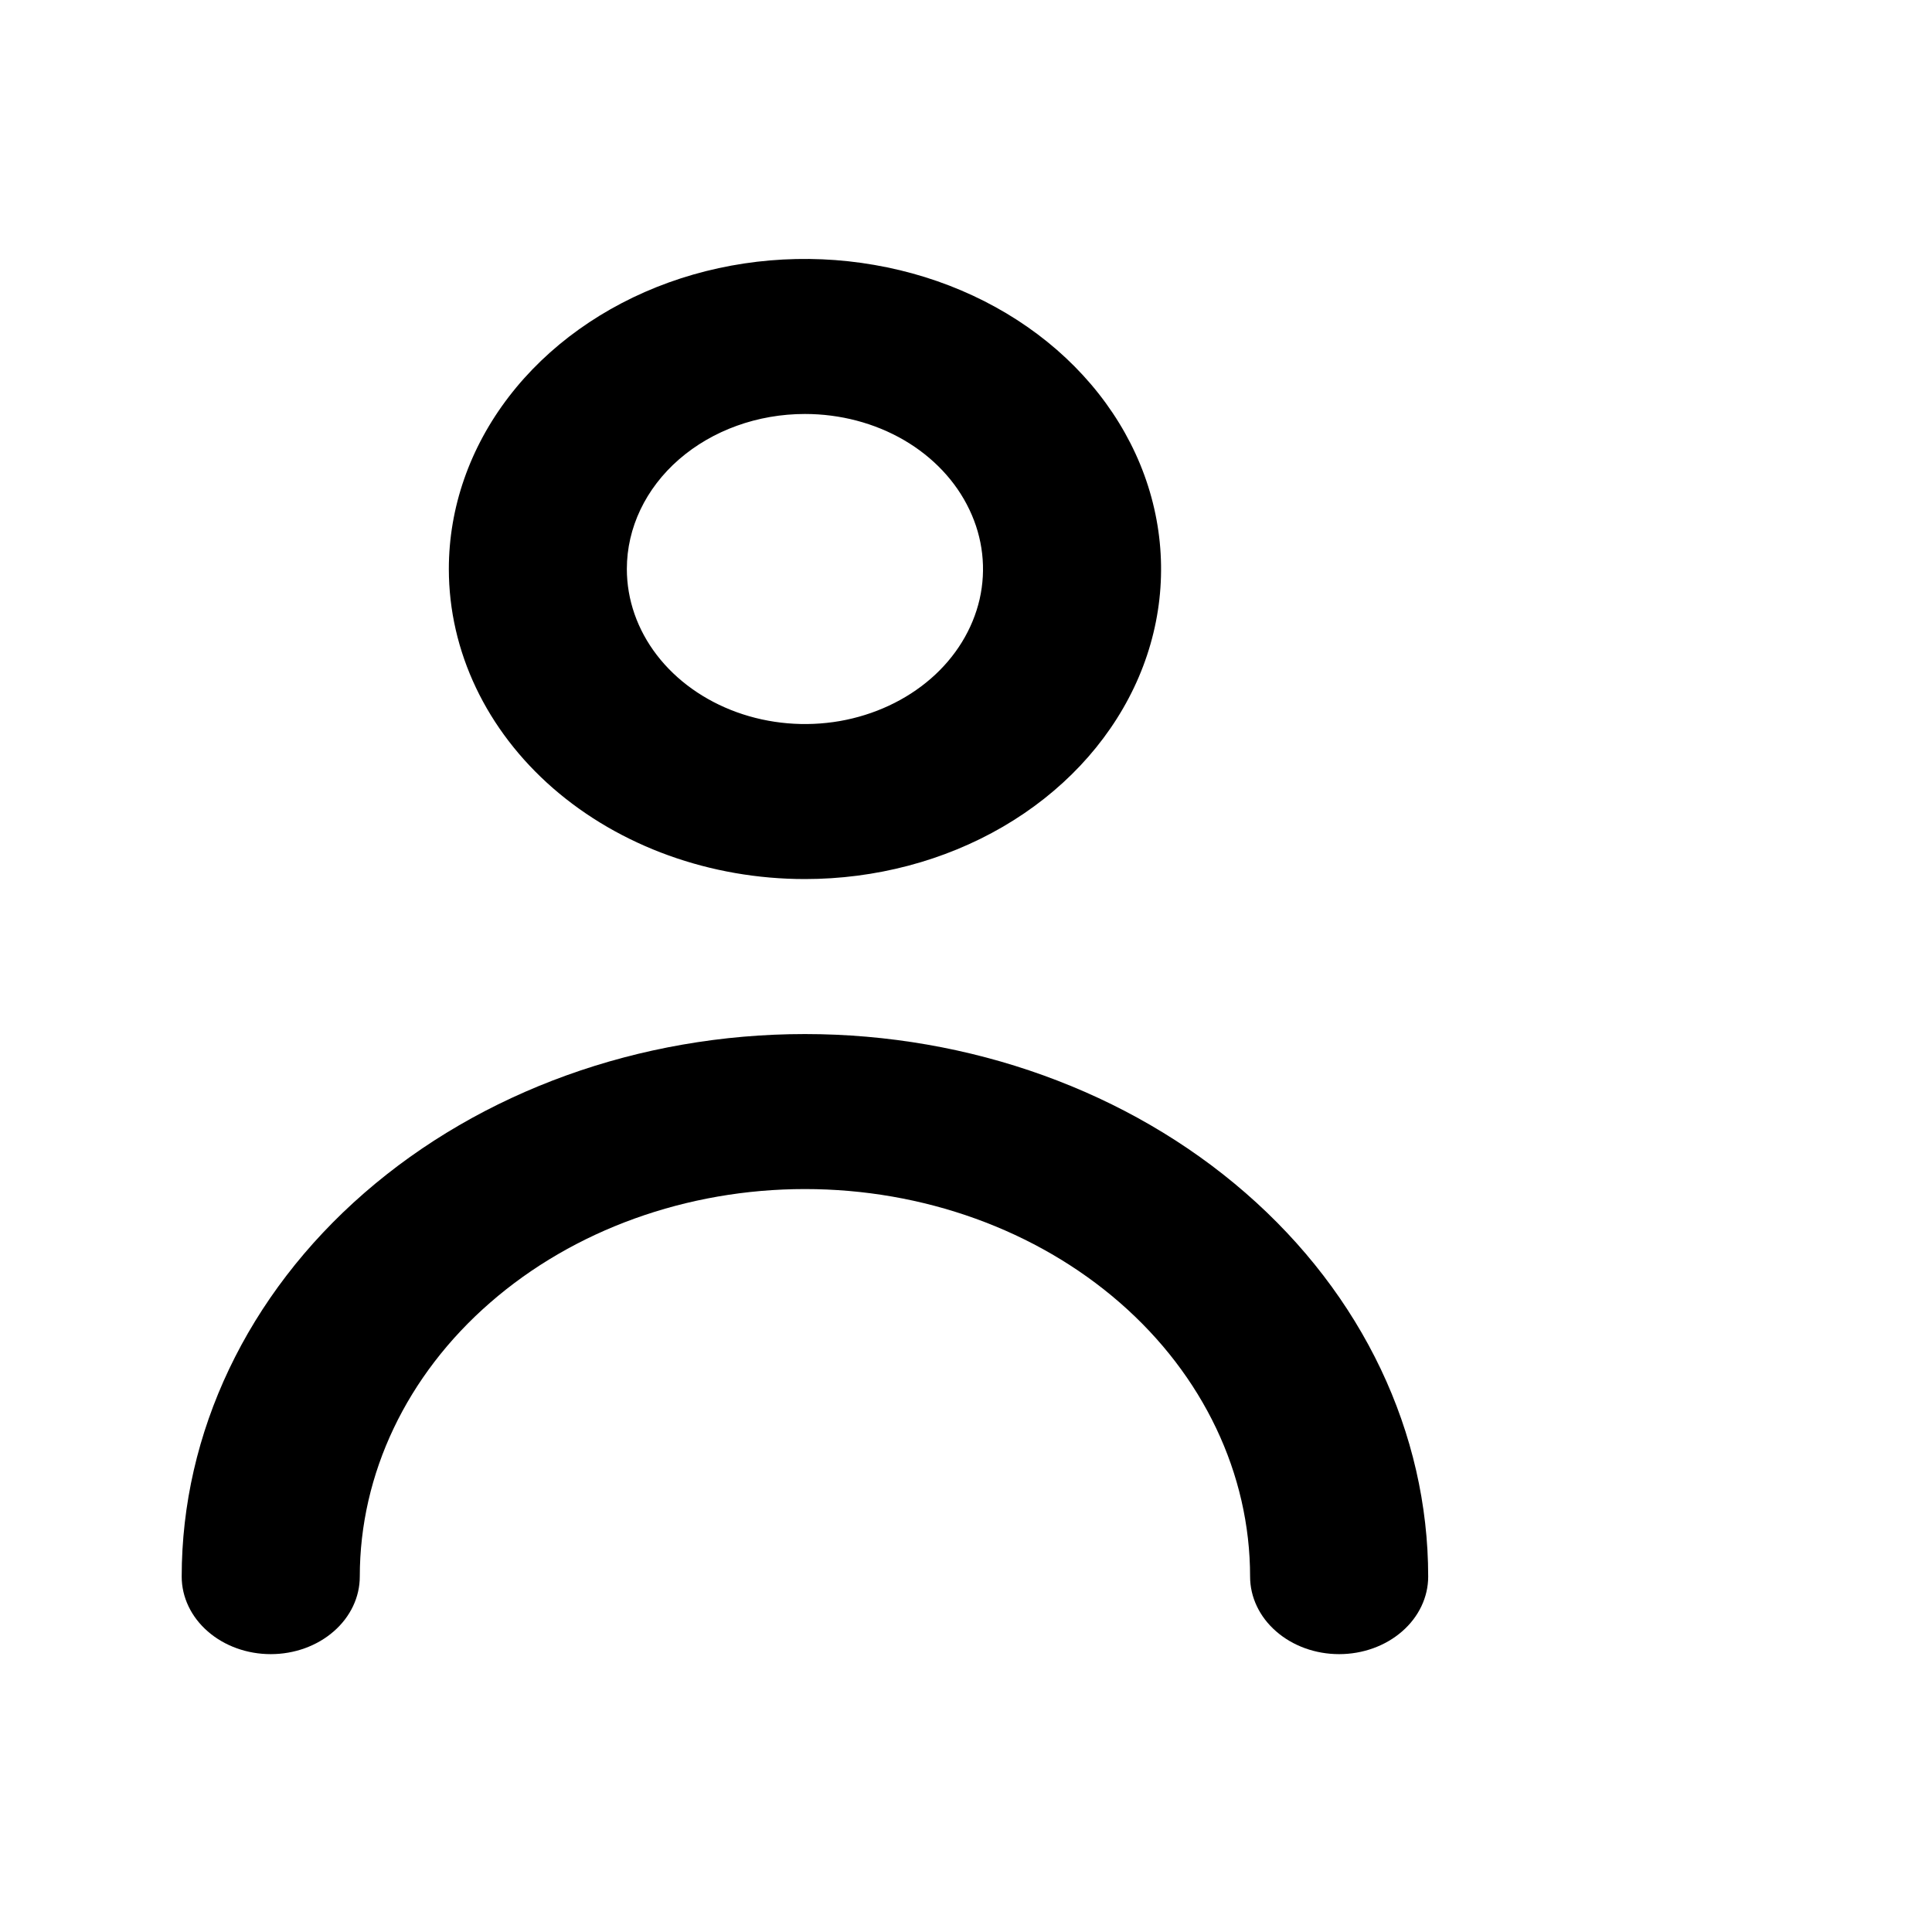 <svg width="22" height="22" viewBox="0 0 22 22" fill="none" xmlns="http://www.w3.org/2000/svg">
<g id="Layer 2">
<g id="person">
<path id="Vector" d="M9.166 10.01C9.968 10.01 10.752 9.803 11.419 9.415C12.086 9.027 12.606 8.475 12.913 7.83C13.22 7.185 13.3 6.475 13.143 5.79C12.987 5.106 12.601 4.477 12.034 3.983C11.466 3.489 10.744 3.153 9.957 3.017C9.171 2.88 8.355 2.95 7.614 3.217C6.873 3.485 6.24 3.937 5.794 4.518C5.349 5.098 5.111 5.781 5.111 6.479C5.111 7.416 5.538 8.314 6.298 8.976C7.059 9.638 8.091 10.01 9.166 10.01ZM9.166 4.714C9.567 4.714 9.959 4.817 10.293 5.011C10.626 5.205 10.886 5.481 11.039 5.804C11.193 6.126 11.233 6.481 11.155 6.824C11.076 7.166 10.883 7.481 10.6 7.727C10.316 7.974 9.955 8.142 9.562 8.211C9.168 8.279 8.761 8.244 8.39 8.11C8.02 7.976 7.703 7.75 7.48 7.46C7.257 7.17 7.138 6.828 7.138 6.479C7.138 6.011 7.352 5.562 7.732 5.231C8.113 4.9 8.628 4.714 9.166 4.714Z" fill="black"/>
<path id="Vector_2" d="M9.166 11.775C7.284 11.775 5.479 12.426 4.148 13.585C2.817 14.743 2.069 16.315 2.069 17.953C2.069 18.187 2.176 18.412 2.366 18.577C2.556 18.743 2.814 18.836 3.083 18.836C3.352 18.836 3.61 18.743 3.8 18.577C3.99 18.412 4.097 18.187 4.097 17.953C4.097 16.783 4.631 15.66 5.582 14.833C6.532 14.005 7.822 13.54 9.166 13.54C10.511 13.54 11.8 14.005 12.751 14.833C13.701 15.66 14.235 16.783 14.235 17.953C14.235 18.187 14.342 18.412 14.532 18.577C14.722 18.743 14.98 18.836 15.249 18.836C15.518 18.836 15.776 18.743 15.966 18.577C16.156 18.412 16.263 18.187 16.263 17.953C16.263 16.315 15.515 14.743 14.184 13.585C12.853 12.426 11.048 11.775 9.166 11.775Z" fill="black"/>
</g>
</g>
</svg>
